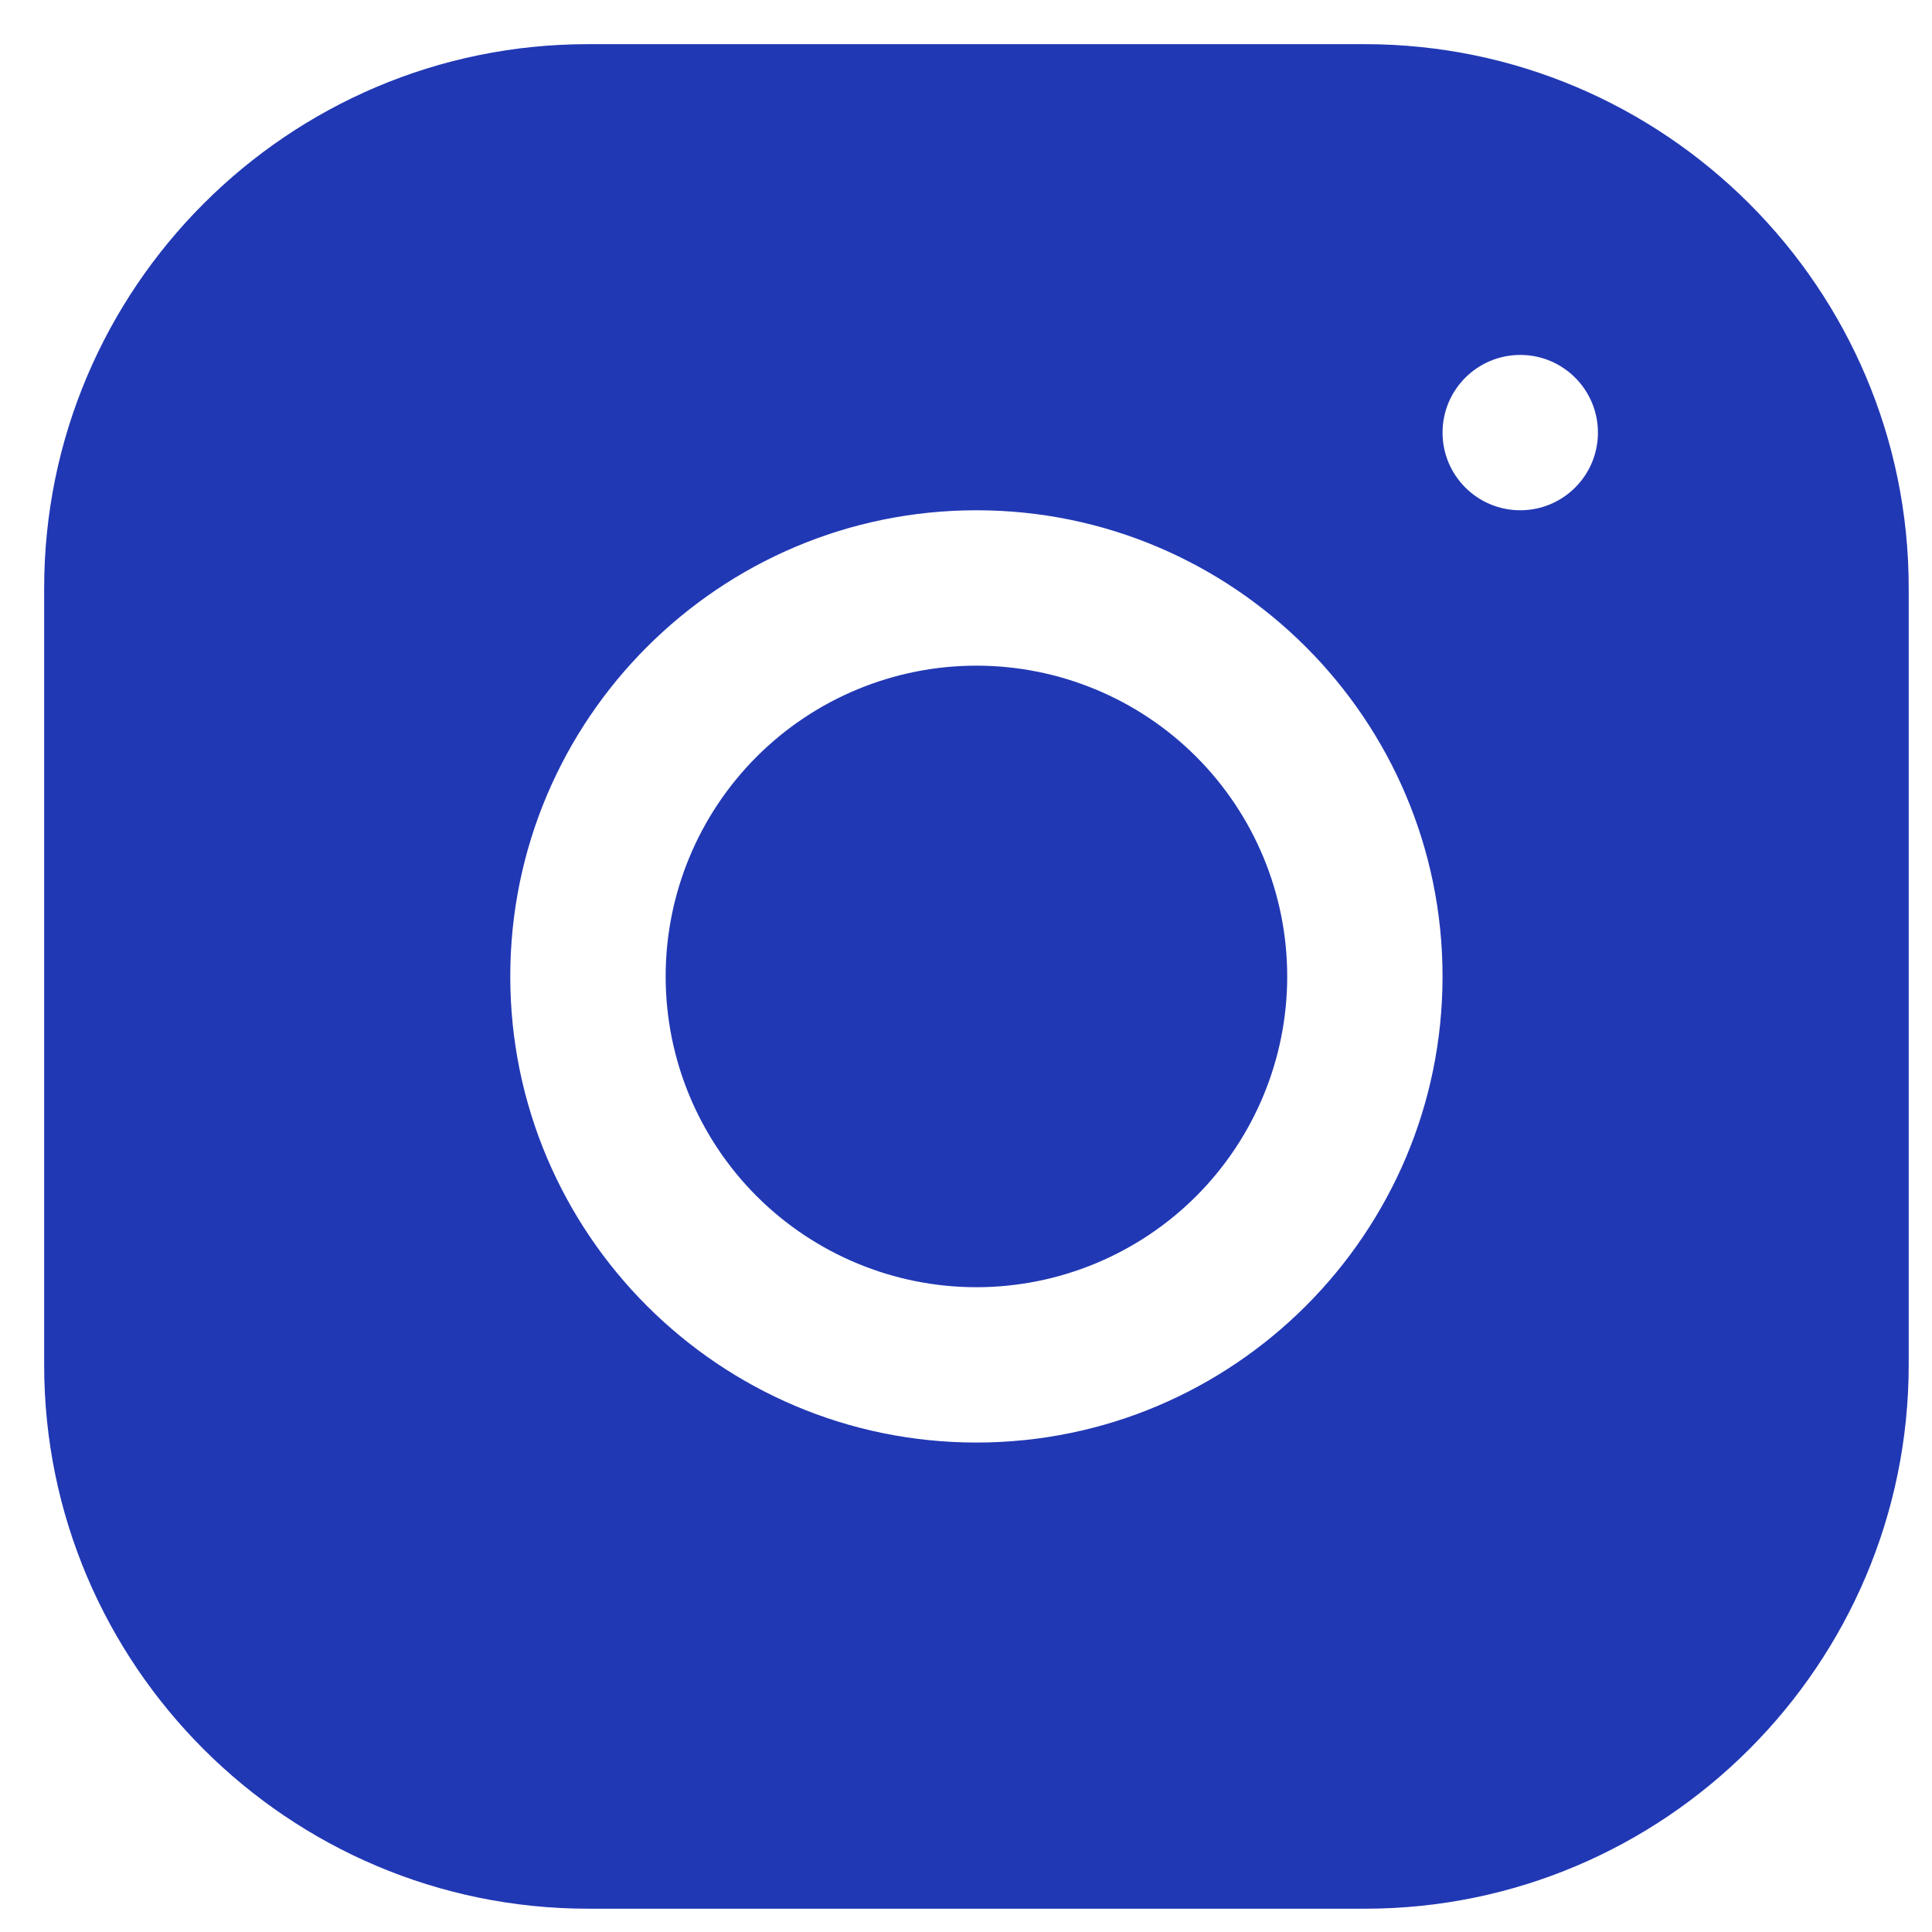<svg width="35" height="35" viewBox="0 0 35 35" fill="none" xmlns="http://www.w3.org/2000/svg">
<path d="M10.649 0.8C5.218 0.8 0.8 5.222 0.8 10.655V24.729C0.8 30.16 5.222 34.578 10.655 34.578H24.729C30.16 34.578 34.578 30.156 34.578 24.723V10.649C34.578 5.218 30.156 0.8 24.723 0.8H10.649ZM27.541 6.43C28.318 6.43 28.948 7.06 28.948 7.837C28.948 8.614 28.318 9.244 27.541 9.244C26.764 9.244 26.133 8.614 26.133 7.837C26.133 7.06 26.764 6.43 27.541 6.43ZM17.689 9.244C22.346 9.244 26.133 13.032 26.133 17.689C26.133 22.346 22.346 26.133 17.689 26.133C13.032 26.133 9.244 22.346 9.244 17.689C9.244 13.032 13.032 9.244 17.689 9.244ZM17.689 12.059C16.196 12.059 14.764 12.652 13.708 13.708C12.652 14.764 12.059 16.196 12.059 17.689C12.059 19.182 12.652 20.614 13.708 21.67C14.764 22.725 16.196 23.319 17.689 23.319C19.182 23.319 20.614 22.725 21.67 21.67C22.725 20.614 23.319 19.182 23.319 17.689C23.319 16.196 22.725 14.764 21.67 13.708C20.614 12.652 19.182 12.059 17.689 12.059Z" fill="#2138B4"/>
</svg>
